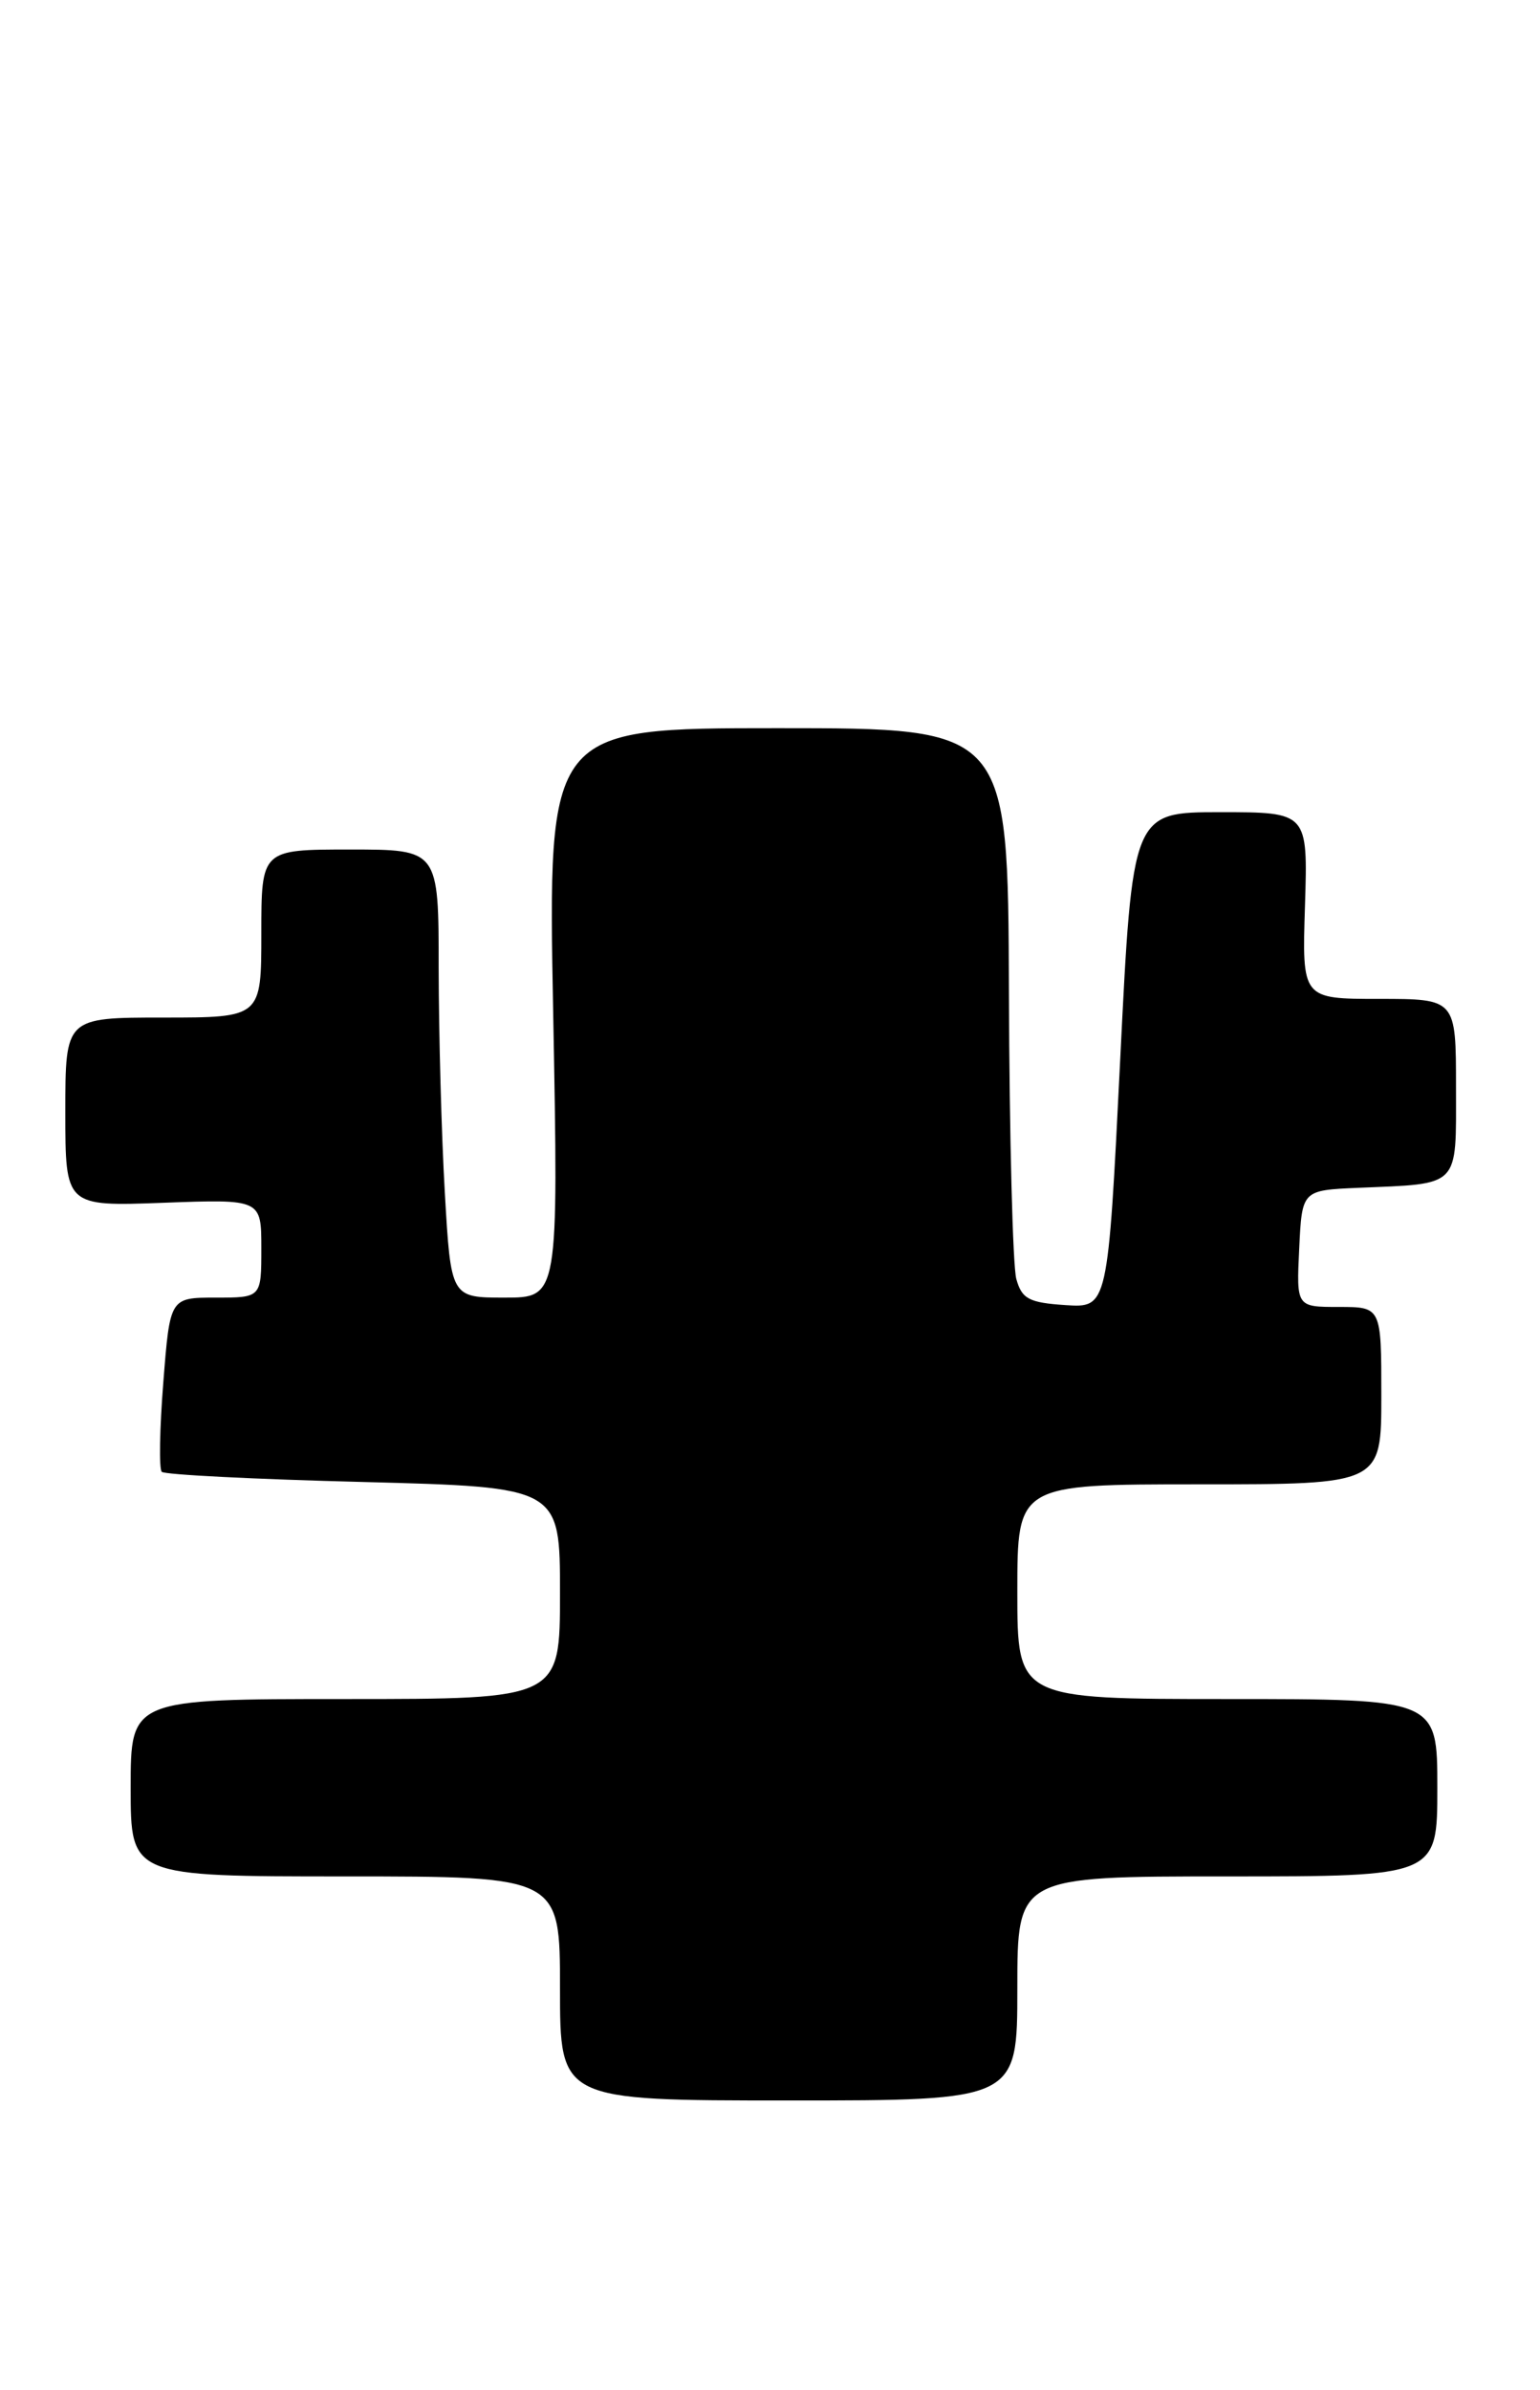 <?xml version="1.0" encoding="UTF-8" standalone="no"?>
<!DOCTYPE svg PUBLIC "-//W3C//DTD SVG 1.1//EN" "http://www.w3.org/Graphics/SVG/1.1/DTD/svg11.dtd" >
<svg xmlns="http://www.w3.org/2000/svg" xmlns:xlink="http://www.w3.org/1999/xlink" version="1.1" viewBox="0 0 165 256">
 <g >
 <path fill="currentColor"
d=" M 109.00 213.00 C 109.00 201.00 109.00 201.00 131.50 201.00 C 154.00 201.00 154.00 201.00 154.00 191.50 C 154.00 182.00 154.00 182.00 131.50 182.00 C 109.00 182.00 109.00 182.00 109.00 170.50 C 109.00 159.00 109.00 159.00 128.50 159.00 C 148.00 159.00 148.00 159.00 148.00 149.50 C 148.00 140.00 148.00 140.00 143.45 140.00 C 138.90 140.00 138.90 140.00 139.20 133.75 C 139.50 127.50 139.50 127.50 145.50 127.24 C 156.54 126.77 156.00 127.32 156.00 116.48 C 156.00 107.00 156.00 107.00 147.75 107.00 C 139.50 107.00 139.50 107.00 139.82 97.00 C 140.13 87.00 140.13 87.00 130.73 87.00 C 121.33 87.00 121.33 87.00 120.02 113.55 C 118.70 140.10 118.70 140.10 114.14 139.80 C 110.25 139.54 109.48 139.14 108.89 137.00 C 108.51 135.62 108.15 121.79 108.10 106.25 C 108.00 78.00 108.00 78.00 83.34 78.00 C 58.69 78.00 58.69 78.00 59.27 108.50 C 59.84 139.00 59.84 139.00 54.07 139.00 C 48.31 139.00 48.31 139.00 47.66 127.75 C 47.30 121.56 47.01 110.76 47.00 103.75 C 47.00 91.00 47.00 91.00 37.50 91.00 C 28.00 91.00 28.00 91.00 28.00 100.00 C 28.00 109.00 28.00 109.00 17.50 109.00 C 7.00 109.00 7.00 109.00 7.00 119.11 C 7.00 129.23 7.00 129.23 17.50 128.84 C 28.00 128.45 28.00 128.45 28.00 133.72 C 28.00 139.00 28.00 139.00 23.11 139.00 C 18.21 139.00 18.21 139.00 17.50 148.06 C 17.10 153.04 17.03 157.36 17.33 157.66 C 17.63 157.97 27.36 158.46 38.94 158.75 C 60.00 159.30 60.00 159.30 60.00 170.65 C 60.00 182.00 60.00 182.00 37.00 182.00 C 14.00 182.00 14.00 182.00 14.00 191.50 C 14.00 201.00 14.00 201.00 37.00 201.00 C 60.00 201.00 60.00 201.00 60.00 213.00 C 60.00 225.00 60.00 225.00 84.50 225.00 C 109.00 225.00 109.00 225.00 109.00 213.00 Z "/>
</g>
</svg>